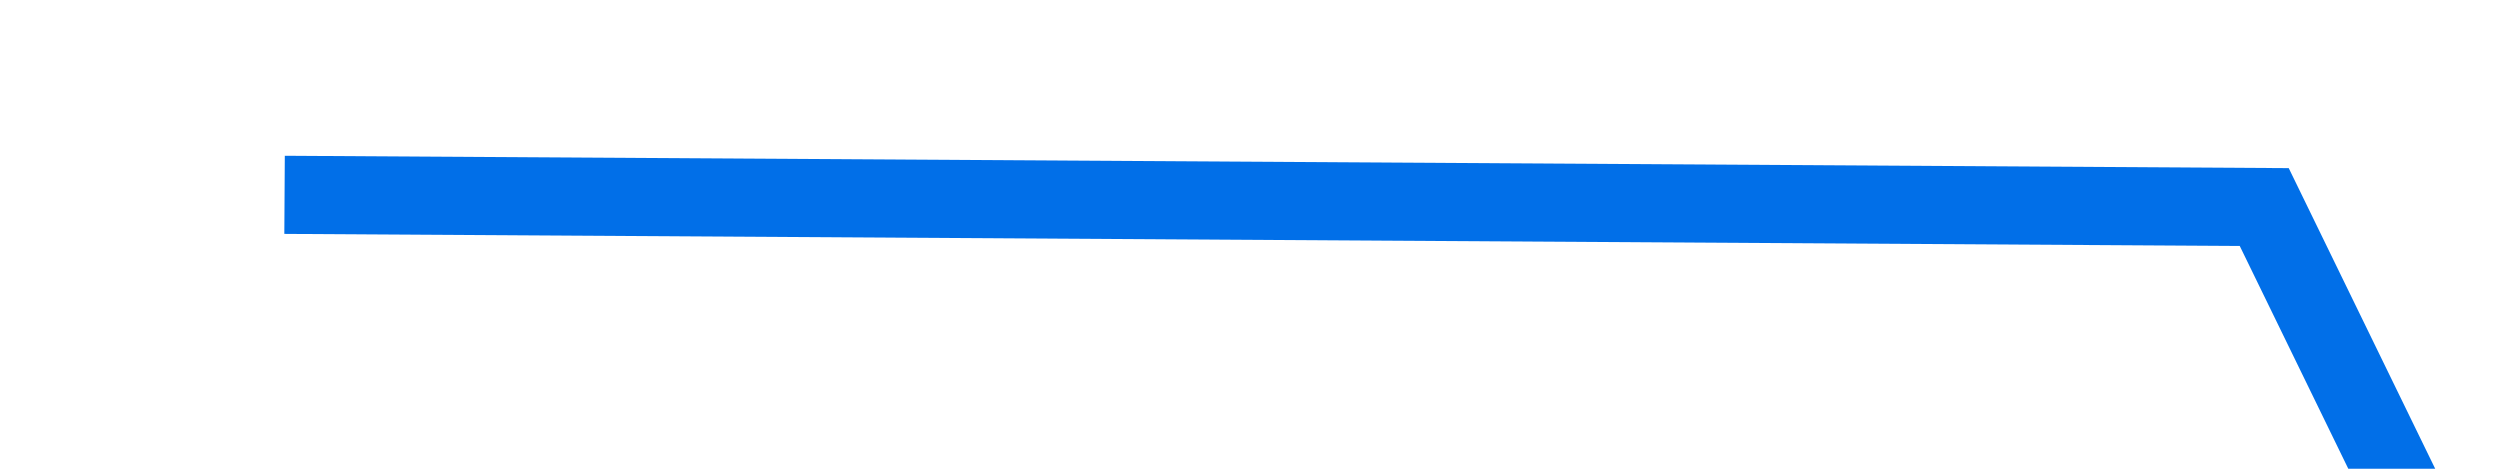 ﻿<?xml version="1.0" encoding="utf-8"?>
<svg version="1.1" xmlns:xlink="http://www.w3.org/1999/xlink" width="32px" height="6px" preserveAspectRatio="xMinYMid meet" viewBox="746 33  32 4" xmlns="http://www.w3.org/2000/svg">
  <g transform="matrix(-0.438 -0.899 0.899 -0.438 1064.581 735.224 )">
    <path d="M 57.865 0.789  L 46.626 23.5  L 7.229 23.5  L 0.544 38.383  " stroke-width="1" stroke="#016fe8" fill="none" transform="matrix(1 0 0 1 710 23 )" />
  </g>
</svg>